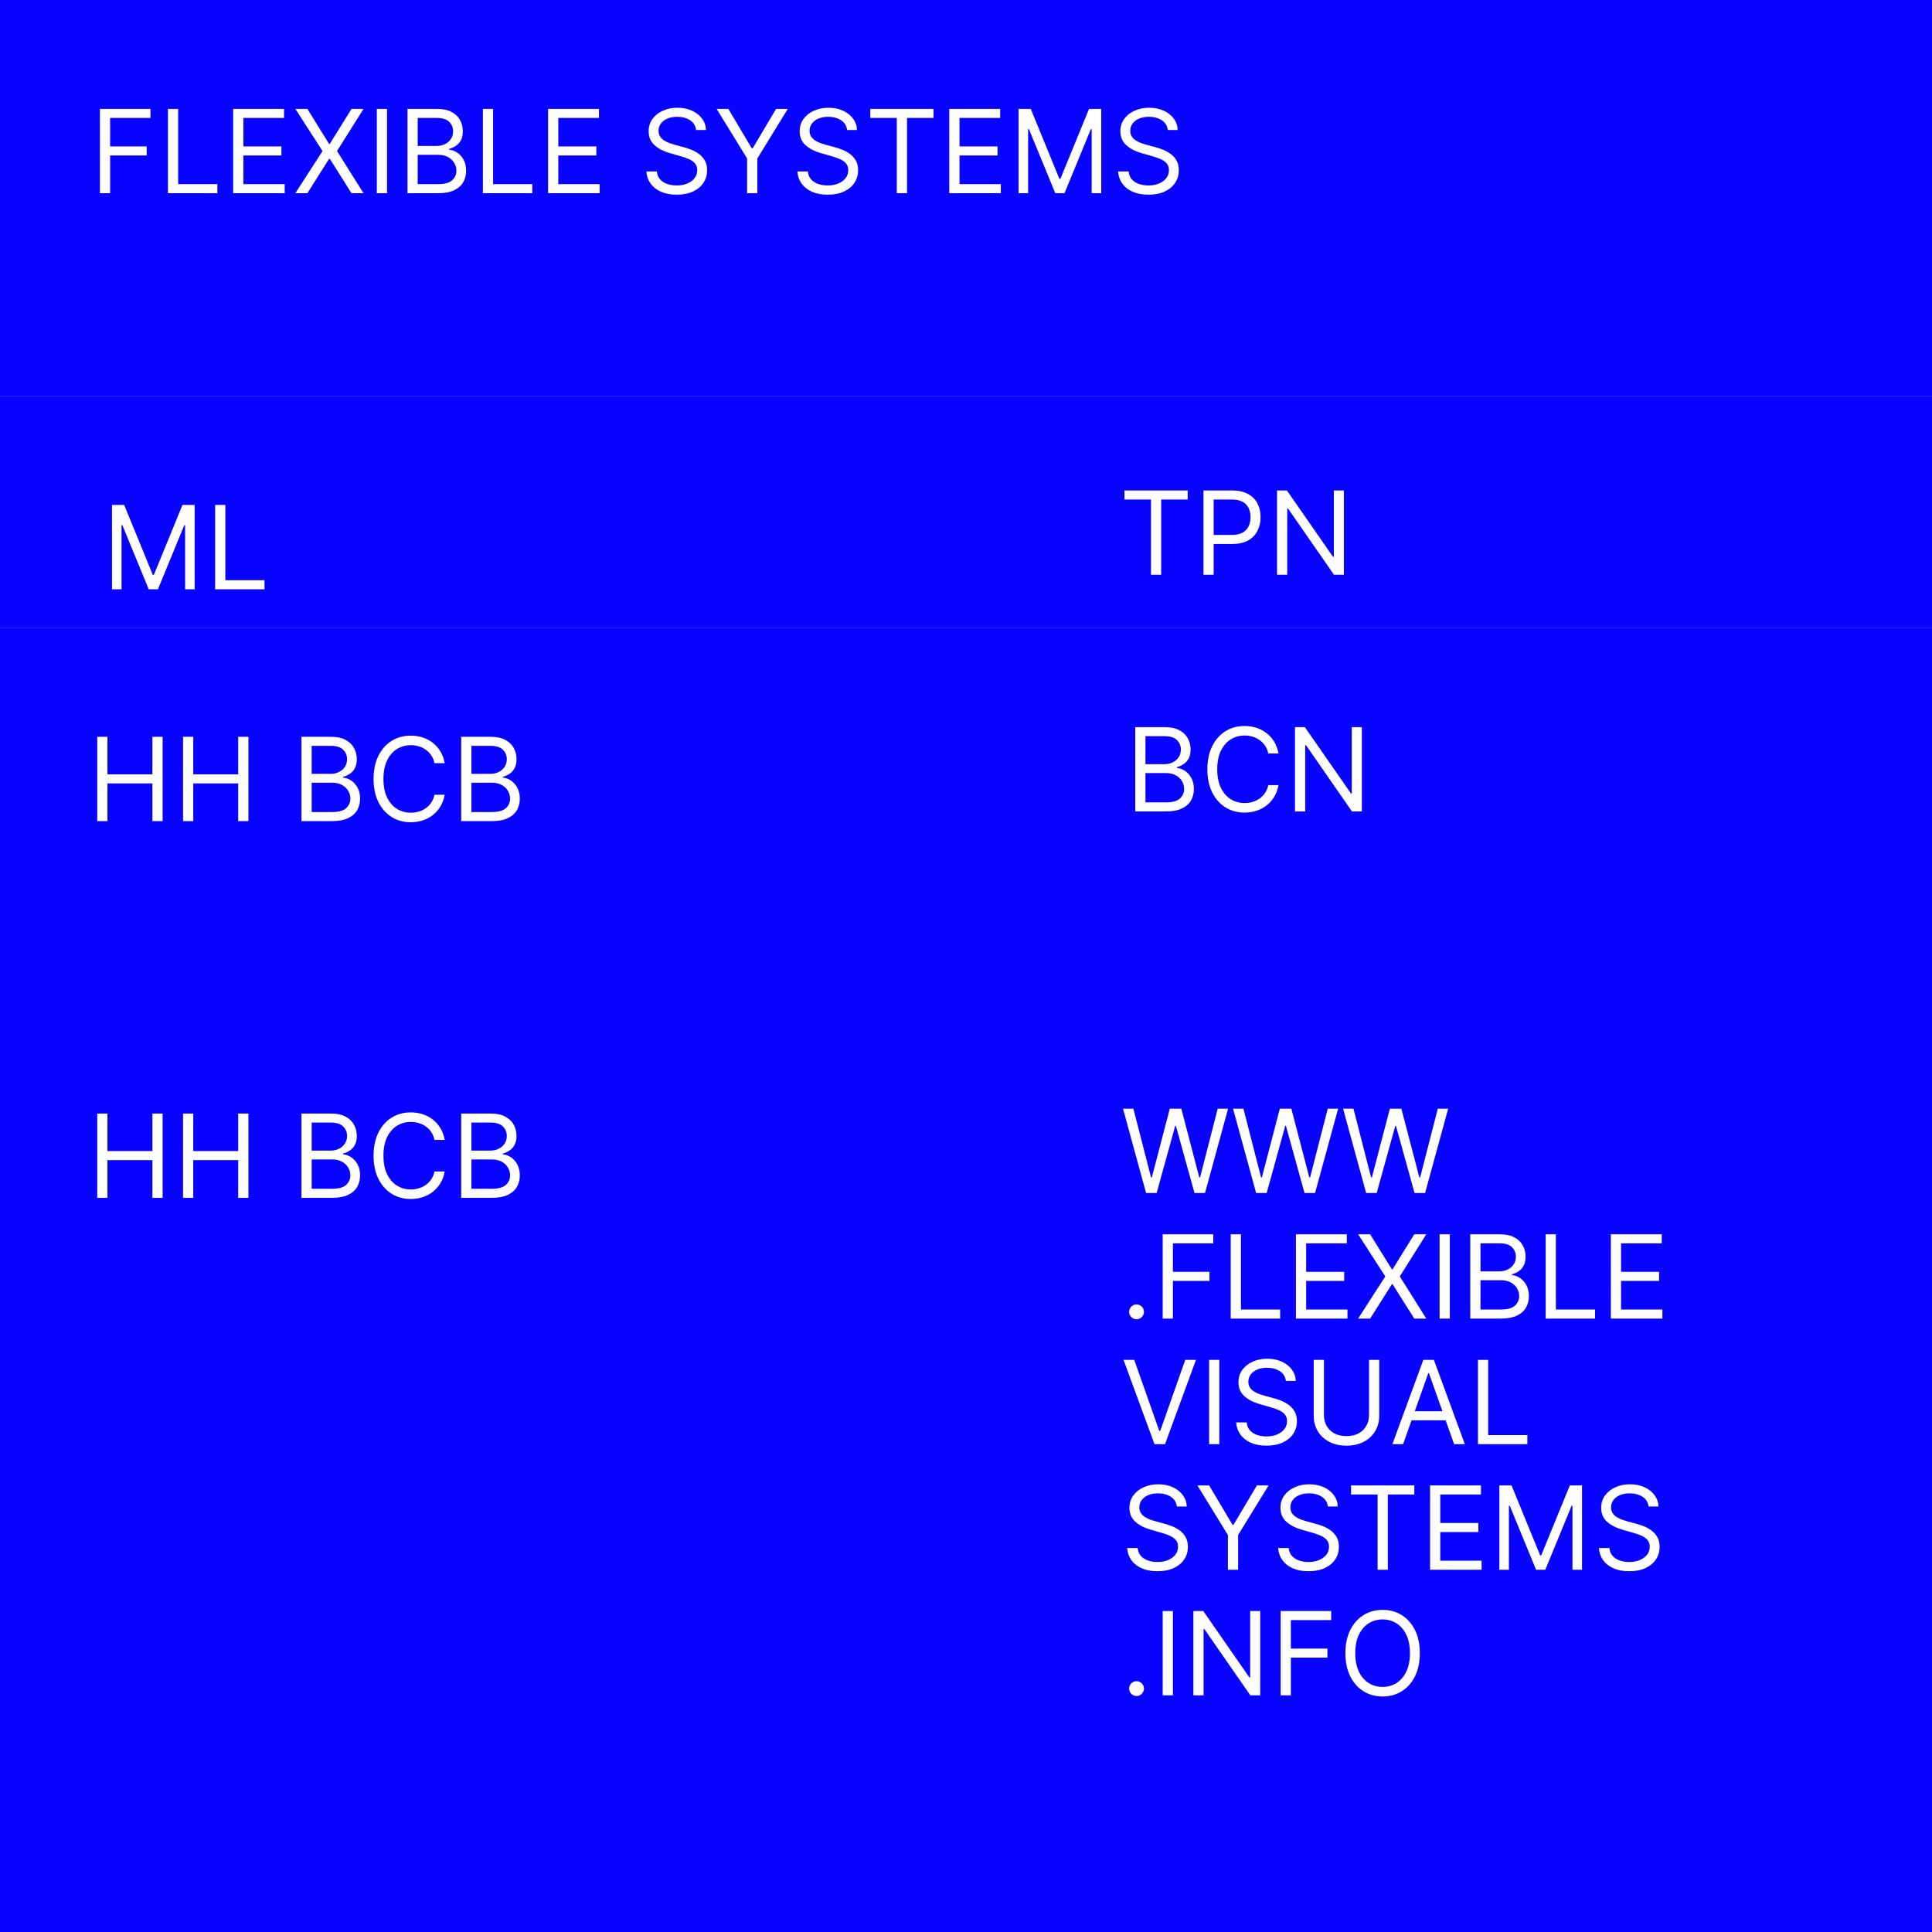 <svg width="400" height="400" viewBox="0 0 400 400" fill="none" xmlns="http://www.w3.org/2000/svg">
<rect x="0" y="0" width="400" height="400" fill="#808080" stroke="none"/>
<rect width="400" height="192" transform="translate(0 208)" fill="#0803FF"/>
<path d="M20.133 248V230.545H22.247V238.318H31.554V230.545H33.667V248H31.554V240.193H22.247V248H20.133ZM37.899 248V230.545H40.012V238.318H49.319V230.545H51.433V248H49.319V240.193H40.012V248H37.899ZM62.414 248V230.545H68.517C69.733 230.545 70.735 230.756 71.525 231.176C72.315 231.591 72.903 232.151 73.289 232.855C73.676 233.554 73.869 234.33 73.869 235.182C73.869 235.932 73.735 236.551 73.468 237.04C73.207 237.528 72.86 237.915 72.429 238.199C72.002 238.483 71.539 238.693 71.039 238.83V239C71.573 239.034 72.11 239.222 72.65 239.562C73.19 239.903 73.642 240.392 74.005 241.028C74.369 241.665 74.551 242.443 74.551 243.364C74.551 244.239 74.352 245.026 73.954 245.724C73.556 246.423 72.929 246.977 72.071 247.386C71.213 247.795 70.096 248 68.721 248H62.414ZM64.528 246.125H68.721C70.102 246.125 71.082 245.858 71.662 245.324C72.247 244.784 72.539 244.131 72.539 243.364C72.539 242.773 72.389 242.227 72.088 241.727C71.787 241.222 71.358 240.818 70.801 240.517C70.244 240.21 69.585 240.057 68.823 240.057H64.528V246.125ZM64.528 238.216H68.448C69.085 238.216 69.659 238.091 70.17 237.841C70.687 237.591 71.096 237.239 71.397 236.784C71.704 236.33 71.858 235.795 71.858 235.182C71.858 234.415 71.591 233.764 71.056 233.23C70.522 232.69 69.676 232.42 68.517 232.42H64.528V238.216ZM92.069 236H89.956C89.831 235.392 89.612 234.858 89.299 234.398C88.993 233.938 88.618 233.551 88.174 233.239C87.737 232.92 87.251 232.682 86.717 232.523C86.183 232.364 85.626 232.284 85.046 232.284C83.99 232.284 83.032 232.551 82.174 233.085C81.322 233.619 80.643 234.406 80.137 235.446C79.637 236.486 79.387 237.761 79.387 239.273C79.387 240.784 79.637 242.06 80.137 243.099C80.643 244.139 81.322 244.926 82.174 245.46C83.032 245.994 83.99 246.261 85.046 246.261C85.626 246.261 86.183 246.182 86.717 246.023C87.251 245.864 87.737 245.628 88.174 245.315C88.618 244.997 88.993 244.608 89.299 244.148C89.612 243.682 89.831 243.148 89.956 242.545H92.069C91.91 243.437 91.62 244.236 91.2 244.94C90.779 245.645 90.257 246.244 89.632 246.739C89.007 247.227 88.305 247.599 87.527 247.855C86.754 248.111 85.927 248.239 85.046 248.239C83.558 248.239 82.234 247.875 81.075 247.148C79.916 246.42 79.004 245.386 78.339 244.045C77.674 242.705 77.342 241.114 77.342 239.273C77.342 237.432 77.674 235.841 78.339 234.5C79.004 233.159 79.916 232.125 81.075 231.398C82.234 230.67 83.558 230.307 85.046 230.307C85.927 230.307 86.754 230.435 87.527 230.69C88.305 230.946 89.007 231.321 89.632 231.815C90.257 232.304 90.779 232.901 91.2 233.605C91.62 234.304 91.91 235.102 92.069 236ZM95.485 248V230.545H101.587C102.803 230.545 103.806 230.756 104.596 231.176C105.385 231.591 105.973 232.151 106.36 232.855C106.746 233.554 106.939 234.33 106.939 235.182C106.939 235.932 106.806 236.551 106.539 237.04C106.277 237.528 105.931 237.915 105.499 238.199C105.073 238.483 104.61 238.693 104.11 238.83V239C104.644 239.034 105.181 239.222 105.721 239.562C106.26 239.903 106.712 240.392 107.076 241.028C107.439 241.665 107.621 242.443 107.621 243.364C107.621 244.239 107.422 245.026 107.025 245.724C106.627 246.423 105.999 246.977 105.141 247.386C104.283 247.795 103.167 248 101.792 248H95.485ZM97.598 246.125H101.792C103.172 246.125 104.152 245.858 104.732 245.324C105.317 244.784 105.61 244.131 105.61 243.364C105.61 242.773 105.459 242.227 105.158 241.727C104.857 241.222 104.428 240.818 103.871 240.517C103.314 240.21 102.655 240.057 101.894 240.057H97.598V246.125ZM97.598 238.216H101.519C102.155 238.216 102.729 238.091 103.24 237.841C103.757 237.591 104.167 237.239 104.468 236.784C104.775 236.33 104.928 235.795 104.928 235.182C104.928 234.415 104.661 233.764 104.127 233.23C103.593 232.69 102.746 232.42 101.587 232.42H97.598V238.216Z" fill="white"/>
<path d="M237.284 247L232.511 229.545H234.659L238.307 243.761H238.477L242.193 229.545H244.58L248.295 243.761H248.466L252.114 229.545H254.261L249.489 247H247.307L243.455 233.091H243.318L239.466 247H237.284ZM260.065 247L255.293 229.545H257.44L261.088 243.761H261.259L264.974 229.545H267.361L271.077 243.761H271.247L274.895 229.545H277.043L272.27 247H270.088L266.236 233.091H266.099L262.247 247H260.065ZM282.847 247L278.074 229.545H280.222L283.869 243.761H284.04L287.756 229.545H290.142L293.858 243.761H294.028L297.676 229.545H299.824L295.051 247H292.869L289.017 233.091H288.881L285.028 247H282.847ZM235.307 273.136C234.886 273.136 234.526 272.986 234.224 272.685C233.923 272.384 233.773 272.023 233.773 271.602C233.773 271.182 233.923 270.821 234.224 270.52C234.526 270.219 234.886 270.068 235.307 270.068C235.727 270.068 236.088 270.219 236.389 270.52C236.69 270.821 236.841 271.182 236.841 271.602C236.841 271.881 236.77 272.136 236.628 272.369C236.491 272.602 236.307 272.79 236.074 272.932C235.847 273.068 235.591 273.136 235.307 273.136ZM240.723 273V255.545H251.189V257.42H242.837V263.318H250.405V265.193H242.837V273H240.723ZM254.809 273V255.545H256.923V271.125H265.036V273H254.809ZM268.309 273V255.545H278.843V257.42H270.423V263.318H278.298V265.193H270.423V271.125H278.979V273H268.309ZM283.675 255.545L288.175 262.807H288.312L292.812 255.545H295.3L289.812 264.273L295.3 273H292.812L288.312 265.875H288.175L283.675 273H281.187L286.812 264.273L281.187 255.545H283.675ZM300.165 255.545V273H298.051V255.545H300.165ZM304.403 273V255.545H310.505C311.721 255.545 312.724 255.756 313.513 256.176C314.303 256.591 314.891 257.151 315.278 257.855C315.664 258.554 315.857 259.33 315.857 260.182C315.857 260.932 315.724 261.551 315.457 262.04C315.195 262.528 314.849 262.915 314.417 263.199C313.991 263.483 313.528 263.693 313.028 263.83V264C313.562 264.034 314.099 264.222 314.638 264.562C315.178 264.903 315.63 265.392 315.994 266.028C316.357 266.665 316.539 267.443 316.539 268.364C316.539 269.239 316.34 270.026 315.942 270.724C315.545 271.423 314.917 271.977 314.059 272.386C313.201 272.795 312.085 273 310.71 273H304.403ZM306.516 271.125H310.71C312.09 271.125 313.07 270.858 313.65 270.324C314.235 269.784 314.528 269.131 314.528 268.364C314.528 267.773 314.377 267.227 314.076 266.727C313.775 266.222 313.346 265.818 312.789 265.517C312.232 265.21 311.573 265.057 310.812 265.057H306.516V271.125ZM306.516 263.216H310.437C311.073 263.216 311.647 263.091 312.158 262.841C312.675 262.591 313.085 262.239 313.386 261.784C313.692 261.33 313.846 260.795 313.846 260.182C313.846 259.415 313.579 258.764 313.045 258.23C312.511 257.69 311.664 257.42 310.505 257.42H306.516V263.216ZM320.012 273V255.545H322.126V271.125H330.239V273H320.012ZM333.512 273V255.545H344.046V257.42H335.626V263.318H343.501V265.193H335.626V271.125H344.183V273H333.512ZM234.83 281.545L240.011 296.239H240.216L245.398 281.545H247.614L241.205 299H239.023L232.614 281.545H234.83ZM252.446 281.545V299H250.332V281.545H252.446ZM266.229 285.909C266.127 285.045 265.712 284.375 264.985 283.898C264.258 283.42 263.366 283.182 262.309 283.182C261.536 283.182 260.86 283.307 260.281 283.557C259.707 283.807 259.258 284.151 258.934 284.588C258.616 285.026 258.457 285.523 258.457 286.08C258.457 286.545 258.567 286.946 258.789 287.281C259.016 287.611 259.306 287.886 259.658 288.108C260.011 288.324 260.38 288.503 260.766 288.645C261.153 288.781 261.508 288.892 261.832 288.977L263.604 289.455C264.059 289.574 264.565 289.739 265.121 289.949C265.684 290.159 266.221 290.446 266.732 290.81C267.249 291.168 267.675 291.628 268.011 292.19C268.346 292.753 268.513 293.443 268.513 294.261C268.513 295.205 268.266 296.057 267.772 296.818C267.283 297.58 266.567 298.185 265.624 298.634C264.687 299.082 263.548 299.307 262.207 299.307C260.957 299.307 259.874 299.105 258.96 298.702C258.05 298.298 257.335 297.736 256.812 297.014C256.295 296.293 256.002 295.455 255.934 294.5H258.116C258.173 295.159 258.394 295.705 258.781 296.136C259.173 296.562 259.667 296.881 260.263 297.091C260.866 297.295 261.513 297.398 262.207 297.398C263.013 297.398 263.738 297.267 264.38 297.006C265.022 296.739 265.531 296.369 265.906 295.898C266.281 295.42 266.468 294.864 266.468 294.227C266.468 293.648 266.306 293.176 265.982 292.812C265.658 292.449 265.232 292.153 264.704 291.926C264.175 291.699 263.604 291.5 262.991 291.33L260.843 290.716C259.479 290.324 258.4 289.764 257.604 289.037C256.809 288.31 256.411 287.358 256.411 286.182C256.411 285.205 256.675 284.352 257.204 283.625C257.738 282.892 258.454 282.324 259.352 281.92C260.255 281.511 261.263 281.307 262.377 281.307C263.502 281.307 264.502 281.509 265.377 281.912C266.252 282.31 266.945 282.855 267.457 283.548C267.974 284.241 268.246 285.028 268.275 285.909H266.229ZM283.443 281.545H285.557V293.102C285.557 294.295 285.276 295.361 284.713 296.298C284.156 297.23 283.369 297.966 282.352 298.506C281.335 299.04 280.142 299.307 278.773 299.307C277.403 299.307 276.21 299.04 275.193 298.506C274.176 297.966 273.386 297.23 272.824 296.298C272.267 295.361 271.989 294.295 271.989 293.102V281.545H274.102V292.932C274.102 293.784 274.29 294.543 274.665 295.207C275.04 295.866 275.574 296.386 276.267 296.767C276.966 297.142 277.801 297.33 278.773 297.33C279.744 297.33 280.58 297.142 281.278 296.767C281.977 296.386 282.511 295.866 282.881 295.207C283.256 294.543 283.443 293.784 283.443 292.932V281.545ZM290.494 299H288.278L294.687 281.545H296.869L303.278 299H301.062L295.846 284.307H295.71L290.494 299ZM291.312 292.182H300.244V294.057H291.312V292.182ZM305.996 299V281.545H308.11V297.125H316.224V299H305.996ZM243.659 311.909C243.557 311.045 243.142 310.375 242.415 309.898C241.688 309.42 240.795 309.182 239.739 309.182C238.966 309.182 238.29 309.307 237.71 309.557C237.136 309.807 236.688 310.151 236.364 310.588C236.045 311.026 235.886 311.523 235.886 312.08C235.886 312.545 235.997 312.946 236.219 313.281C236.446 313.611 236.736 313.886 237.088 314.108C237.44 314.324 237.81 314.503 238.196 314.645C238.582 314.781 238.938 314.892 239.261 314.977L241.034 315.455C241.489 315.574 241.994 315.739 242.551 315.949C243.114 316.159 243.651 316.446 244.162 316.81C244.679 317.168 245.105 317.628 245.44 318.19C245.776 318.753 245.943 319.443 245.943 320.261C245.943 321.205 245.696 322.057 245.202 322.818C244.713 323.58 243.997 324.185 243.054 324.634C242.116 325.082 240.977 325.307 239.636 325.307C238.386 325.307 237.304 325.105 236.389 324.702C235.48 324.298 234.764 323.736 234.241 323.014C233.724 322.293 233.432 321.455 233.364 320.5H235.545C235.602 321.159 235.824 321.705 236.21 322.136C236.602 322.562 237.097 322.881 237.693 323.091C238.295 323.295 238.943 323.398 239.636 323.398C240.443 323.398 241.168 323.267 241.81 323.006C242.452 322.739 242.96 322.369 243.335 321.898C243.71 321.42 243.898 320.864 243.898 320.227C243.898 319.648 243.736 319.176 243.412 318.812C243.088 318.449 242.662 318.153 242.134 317.926C241.605 317.699 241.034 317.5 240.42 317.33L238.273 316.716C236.909 316.324 235.83 315.764 235.034 315.037C234.239 314.31 233.841 313.358 233.841 312.182C233.841 311.205 234.105 310.352 234.634 309.625C235.168 308.892 235.884 308.324 236.781 307.92C237.685 307.511 238.693 307.307 239.807 307.307C240.932 307.307 241.932 307.509 242.807 307.912C243.682 308.31 244.375 308.855 244.886 309.548C245.403 310.241 245.676 311.028 245.705 311.909H243.659ZM247.918 307.545H250.339L255.18 315.693H255.384L260.225 307.545H262.646L256.339 317.807V325H254.225V317.807L247.918 307.545ZM274.925 311.909C274.822 311.045 274.408 310.375 273.68 309.898C272.953 309.42 272.061 309.182 271.004 309.182C270.232 309.182 269.555 309.307 268.976 309.557C268.402 309.807 267.953 310.151 267.629 310.588C267.311 311.026 267.152 311.523 267.152 312.08C267.152 312.545 267.263 312.946 267.484 313.281C267.712 313.611 268.001 313.886 268.354 314.108C268.706 314.324 269.075 314.503 269.462 314.645C269.848 314.781 270.203 314.892 270.527 314.977L272.3 315.455C272.754 315.574 273.26 315.739 273.817 315.949C274.379 316.159 274.916 316.446 275.428 316.81C275.945 317.168 276.371 317.628 276.706 318.19C277.041 318.753 277.209 319.443 277.209 320.261C277.209 321.205 276.962 322.057 276.467 322.818C275.979 323.58 275.263 324.185 274.32 324.634C273.382 325.082 272.243 325.307 270.902 325.307C269.652 325.307 268.57 325.105 267.655 324.702C266.746 324.298 266.03 323.736 265.507 323.014C264.99 322.293 264.697 321.455 264.629 320.5H266.811C266.868 321.159 267.089 321.705 267.476 322.136C267.868 322.562 268.362 322.881 268.959 323.091C269.561 323.295 270.209 323.398 270.902 323.398C271.709 323.398 272.433 323.267 273.075 323.006C273.717 322.739 274.226 322.369 274.601 321.898C274.976 321.42 275.163 320.864 275.163 320.227C275.163 319.648 275.001 319.176 274.678 318.812C274.354 318.449 273.928 318.153 273.399 317.926C272.871 317.699 272.3 317.5 271.686 317.33L269.538 316.716C268.175 316.324 267.095 315.764 266.3 315.037C265.504 314.31 265.107 313.358 265.107 312.182C265.107 311.205 265.371 310.352 265.899 309.625C266.433 308.892 267.149 308.324 268.047 307.92C268.95 307.511 269.959 307.307 271.072 307.307C272.197 307.307 273.197 307.509 274.072 307.912C274.947 308.31 275.641 308.855 276.152 309.548C276.669 310.241 276.942 311.028 276.97 311.909H274.925ZM279.729 309.42V307.545H292.82V309.42H287.332V325H285.218V309.42H279.729ZM296.082 325V307.545H306.616V309.42H298.196V315.318H306.071V317.193H298.196V323.125H306.753V325H296.082ZM310.426 307.545H312.949L318.881 322.034H319.085L325.017 307.545H327.54V325H325.562V311.739H325.392L319.938 325H318.028L312.574 311.739H312.403V325H310.426V307.545ZM341.323 311.909C341.221 311.045 340.806 310.375 340.079 309.898C339.352 309.42 338.46 309.182 337.403 309.182C336.63 309.182 335.954 309.307 335.374 309.557C334.8 309.807 334.352 310.151 334.028 310.588C333.71 311.026 333.55 311.523 333.55 312.08C333.55 312.545 333.661 312.946 333.883 313.281C334.11 313.611 334.4 313.886 334.752 314.108C335.104 314.324 335.474 314.503 335.86 314.645C336.246 314.781 336.602 314.892 336.925 314.977L338.698 315.455C339.153 315.574 339.658 315.739 340.215 315.949C340.778 316.159 341.315 316.446 341.826 316.81C342.343 317.168 342.769 317.628 343.104 318.19C343.44 318.753 343.607 319.443 343.607 320.261C343.607 321.205 343.36 322.057 342.866 322.818C342.377 323.58 341.661 324.185 340.718 324.634C339.781 325.082 338.641 325.307 337.3 325.307C336.05 325.307 334.968 325.105 334.053 324.702C333.144 324.298 332.428 323.736 331.906 323.014C331.388 322.293 331.096 321.455 331.028 320.5H333.21C333.266 321.159 333.488 321.705 333.874 322.136C334.266 322.562 334.761 322.881 335.357 323.091C335.96 323.295 336.607 323.398 337.3 323.398C338.107 323.398 338.832 323.267 339.474 323.006C340.116 322.739 340.624 322.369 340.999 321.898C341.374 321.42 341.562 320.864 341.562 320.227C341.562 319.648 341.4 319.176 341.076 318.812C340.752 318.449 340.326 318.153 339.798 317.926C339.269 317.699 338.698 317.5 338.085 317.33L335.937 316.716C334.573 316.324 333.494 315.764 332.698 315.037C331.903 314.31 331.505 313.358 331.505 312.182C331.505 311.205 331.769 310.352 332.298 309.625C332.832 308.892 333.548 308.324 334.445 307.92C335.349 307.511 336.357 307.307 337.471 307.307C338.596 307.307 339.596 307.509 340.471 307.912C341.346 308.31 342.039 308.855 342.55 309.548C343.067 310.241 343.34 311.028 343.369 311.909H341.323ZM235.307 351.136C234.886 351.136 234.526 350.986 234.224 350.685C233.923 350.384 233.773 350.023 233.773 349.602C233.773 349.182 233.923 348.821 234.224 348.52C234.526 348.219 234.886 348.068 235.307 348.068C235.727 348.068 236.088 348.219 236.389 348.52C236.69 348.821 236.841 349.182 236.841 349.602C236.841 349.881 236.77 350.136 236.628 350.369C236.491 350.602 236.307 350.79 236.074 350.932C235.847 351.068 235.591 351.136 235.307 351.136ZM242.837 333.545V351H240.723V333.545H242.837ZM260.915 333.545V351H258.87L249.359 337.295H249.188V351H247.075V333.545H249.12L258.665 347.284H258.836V333.545H260.915ZM265.145 351V333.545H275.611V335.42H267.259V341.318H274.827V343.193H267.259V351H265.145ZM293.958 342.273C293.958 344.114 293.626 345.705 292.961 347.045C292.296 348.386 291.384 349.42 290.225 350.148C289.066 350.875 287.742 351.239 286.254 351.239C284.765 351.239 283.441 350.875 282.282 350.148C281.123 349.42 280.211 348.386 279.546 347.045C278.881 345.705 278.549 344.114 278.549 342.273C278.549 340.432 278.881 338.841 279.546 337.5C280.211 336.159 281.123 335.125 282.282 334.398C283.441 333.67 284.765 333.307 286.254 333.307C287.742 333.307 289.066 333.67 290.225 334.398C291.384 335.125 292.296 336.159 292.961 337.5C293.626 338.841 293.958 340.432 293.958 342.273ZM291.913 342.273C291.913 340.761 291.66 339.486 291.154 338.446C290.654 337.406 289.975 336.619 289.117 336.085C288.265 335.551 287.31 335.284 286.254 335.284C285.197 335.284 284.239 335.551 283.381 336.085C282.529 336.619 281.85 337.406 281.344 338.446C280.844 339.486 280.594 340.761 280.594 342.273C280.594 343.784 280.844 345.06 281.344 346.099C281.85 347.139 282.529 347.926 283.381 348.46C284.239 348.994 285.197 349.261 286.254 349.261C287.31 349.261 288.265 348.994 289.117 348.46C289.975 347.926 290.654 347.139 291.154 346.099C291.66 345.06 291.913 343.784 291.913 342.273Z" fill="white"/>
<rect width="400" height="82" fill="#0803FF"/>
<path d="M20.688 40V22.546H31.154V24.421H22.802V30.318H30.37V32.193H22.802V40H20.688ZM34.774 40V22.546H36.887V38.125H45.001V40H34.774ZM48.274 40V22.546H58.808V24.421H50.387V30.318H58.262V32.193H50.387V38.125H58.944V40H48.274ZM63.64 22.546L68.14 29.807H68.277L72.777 22.546H75.265L69.777 31.273L75.265 40H72.777L68.277 32.875H68.14L63.64 40H61.152L66.777 31.273L61.152 22.546H63.64ZM80.13 22.546V40H78.016V22.546H80.13ZM84.368 40V22.546H90.47C91.686 22.546 92.689 22.756 93.478 23.176C94.268 23.591 94.856 24.151 95.243 24.855C95.629 25.554 95.822 26.329 95.822 27.182C95.822 27.932 95.689 28.551 95.421 29.04C95.16 29.528 94.814 29.915 94.382 30.199C93.956 30.483 93.493 30.693 92.993 30.829V31C93.527 31.034 94.064 31.222 94.603 31.562C95.143 31.903 95.595 32.392 95.959 33.028C96.322 33.665 96.504 34.443 96.504 35.364C96.504 36.239 96.305 37.026 95.907 37.724C95.51 38.423 94.882 38.977 94.024 39.386C93.166 39.795 92.049 40 90.674 40H84.368ZM86.481 38.125H90.674C92.055 38.125 93.035 37.858 93.615 37.324C94.2 36.784 94.493 36.131 94.493 35.364C94.493 34.773 94.342 34.227 94.041 33.727C93.74 33.222 93.311 32.818 92.754 32.517C92.197 32.21 91.538 32.057 90.777 32.057H86.481V38.125ZM86.481 30.216H90.402C91.038 30.216 91.612 30.091 92.123 29.841C92.64 29.591 93.049 29.239 93.35 28.784C93.657 28.329 93.811 27.796 93.811 27.182C93.811 26.415 93.544 25.764 93.01 25.23C92.475 24.69 91.629 24.421 90.47 24.421H86.481V30.216ZM99.977 40V22.546H102.091V38.125H110.204V40H99.977ZM113.477 40V22.546H124.011V24.421H115.591V30.318H123.466V32.193H115.591V38.125H124.147V40H113.477ZM144.116 26.909C144.014 26.046 143.599 25.375 142.872 24.898C142.145 24.421 141.252 24.182 140.196 24.182C139.423 24.182 138.747 24.307 138.167 24.557C137.593 24.807 137.145 25.151 136.821 25.588C136.502 26.026 136.343 26.523 136.343 27.079C136.343 27.546 136.454 27.946 136.676 28.281C136.903 28.611 137.193 28.886 137.545 29.108C137.897 29.324 138.267 29.503 138.653 29.645C139.039 29.781 139.395 29.892 139.718 29.977L141.491 30.454C141.946 30.574 142.451 30.739 143.008 30.949C143.571 31.159 144.108 31.446 144.619 31.81C145.136 32.168 145.562 32.628 145.897 33.19C146.233 33.753 146.4 34.443 146.4 35.261C146.4 36.205 146.153 37.057 145.659 37.818C145.17 38.58 144.454 39.185 143.511 39.633C142.574 40.082 141.434 40.307 140.093 40.307C138.843 40.307 137.761 40.105 136.846 39.702C135.937 39.298 135.221 38.736 134.699 38.014C134.181 37.293 133.889 36.455 133.821 35.5H136.002C136.059 36.159 136.281 36.705 136.667 37.136C137.059 37.562 137.554 37.881 138.15 38.091C138.752 38.295 139.4 38.398 140.093 38.398C140.9 38.398 141.625 38.267 142.267 38.006C142.909 37.739 143.417 37.369 143.792 36.898C144.167 36.42 144.355 35.864 144.355 35.227C144.355 34.648 144.193 34.176 143.869 33.812C143.545 33.449 143.119 33.153 142.591 32.926C142.062 32.699 141.491 32.5 140.877 32.33L138.73 31.716C137.366 31.324 136.287 30.764 135.491 30.037C134.696 29.31 134.298 28.358 134.298 27.182C134.298 26.204 134.562 25.352 135.091 24.625C135.625 23.892 136.341 23.324 137.238 22.921C138.142 22.511 139.15 22.307 140.264 22.307C141.389 22.307 142.389 22.509 143.264 22.912C144.139 23.31 144.832 23.855 145.343 24.548C145.86 25.241 146.133 26.028 146.162 26.909H144.116ZM148.375 22.546H150.796L155.637 30.693H155.841L160.682 22.546H163.103L156.796 32.807V40H154.682V32.807L148.375 22.546ZM175.382 26.909C175.279 26.046 174.865 25.375 174.137 24.898C173.41 24.421 172.518 24.182 171.461 24.182C170.689 24.182 170.012 24.307 169.433 24.557C168.859 24.807 168.41 25.151 168.086 25.588C167.768 26.026 167.609 26.523 167.609 27.079C167.609 27.546 167.72 27.946 167.941 28.281C168.169 28.611 168.458 28.886 168.811 29.108C169.163 29.324 169.532 29.503 169.919 29.645C170.305 29.781 170.66 29.892 170.984 29.977L172.757 30.454C173.211 30.574 173.717 30.739 174.274 30.949C174.836 31.159 175.373 31.446 175.885 31.81C176.402 32.168 176.828 32.628 177.163 33.19C177.498 33.753 177.666 34.443 177.666 35.261C177.666 36.205 177.419 37.057 176.924 37.818C176.436 38.58 175.72 39.185 174.777 39.633C173.839 40.082 172.7 40.307 171.359 40.307C170.109 40.307 169.027 40.105 168.112 39.702C167.203 39.298 166.487 38.736 165.964 38.014C165.447 37.293 165.154 36.455 165.086 35.5H167.268C167.325 36.159 167.547 36.705 167.933 37.136C168.325 37.562 168.819 37.881 169.416 38.091C170.018 38.295 170.666 38.398 171.359 38.398C172.166 38.398 172.89 38.267 173.532 38.006C174.174 37.739 174.683 37.369 175.058 36.898C175.433 36.42 175.62 35.864 175.62 35.227C175.62 34.648 175.458 34.176 175.135 33.812C174.811 33.449 174.385 33.153 173.856 32.926C173.328 32.699 172.757 32.5 172.143 32.33L169.995 31.716C168.632 31.324 167.552 30.764 166.757 30.037C165.961 29.31 165.564 28.358 165.564 27.182C165.564 26.204 165.828 25.352 166.356 24.625C166.89 23.892 167.606 23.324 168.504 22.921C169.407 22.511 170.416 22.307 171.529 22.307C172.654 22.307 173.654 22.509 174.529 22.912C175.404 23.31 176.098 23.855 176.609 24.548C177.126 25.241 177.399 26.028 177.427 26.909H175.382ZM180.186 24.421V22.546H193.277V24.421H187.789V40H185.675V24.421H180.186ZM196.539 40V22.546H207.074V24.421H198.653V30.318H206.528V32.193H198.653V38.125H207.21V40H196.539ZM210.883 22.546H213.406L219.338 37.034H219.542L225.474 22.546H227.997V40H226.02V26.739H225.849L220.395 40H218.485L213.031 26.739H212.86V40H210.883V22.546ZM241.78 26.909C241.678 26.046 241.263 25.375 240.536 24.898C239.809 24.421 238.917 24.182 237.86 24.182C237.087 24.182 236.411 24.307 235.831 24.557C235.257 24.807 234.809 25.151 234.485 25.588C234.167 26.026 234.007 26.523 234.007 27.079C234.007 27.546 234.118 27.946 234.34 28.281C234.567 28.611 234.857 28.886 235.209 29.108C235.561 29.324 235.931 29.503 236.317 29.645C236.703 29.781 237.059 29.892 237.382 29.977L239.155 30.454C239.61 30.574 240.115 30.739 240.672 30.949C241.235 31.159 241.772 31.446 242.283 31.81C242.8 32.168 243.226 32.628 243.561 33.19C243.897 33.753 244.064 34.443 244.064 35.261C244.064 36.205 243.817 37.057 243.323 37.818C242.834 38.58 242.118 39.185 241.175 39.633C240.238 40.082 239.098 40.307 237.757 40.307C236.507 40.307 235.425 40.105 234.51 39.702C233.601 39.298 232.885 38.736 232.363 38.014C231.846 37.293 231.553 36.455 231.485 35.5H233.667C233.723 36.159 233.945 36.705 234.331 37.136C234.723 37.562 235.218 37.881 235.814 38.091C236.417 38.295 237.064 38.398 237.757 38.398C238.564 38.398 239.289 38.267 239.931 38.006C240.573 37.739 241.081 37.369 241.456 36.898C241.831 36.42 242.019 35.864 242.019 35.227C242.019 34.648 241.857 34.176 241.533 33.812C241.209 33.449 240.783 33.153 240.255 32.926C239.726 32.699 239.155 32.5 238.542 32.33L236.394 31.716C235.03 31.324 233.951 30.764 233.155 30.037C232.36 29.31 231.962 28.358 231.962 27.182C231.962 26.204 232.226 25.352 232.755 24.625C233.289 23.892 234.005 23.324 234.902 22.921C235.806 22.511 236.814 22.307 237.928 22.307C239.053 22.307 240.053 22.509 240.928 22.912C241.803 23.31 242.496 23.855 243.007 24.548C243.525 25.241 243.797 26.028 243.826 26.909H241.78Z" fill="white"/>
<rect width="400" height="48" transform="translate(0 82)" fill="#0803FF"/>
<path d="M23.188 104.545H25.711L31.642 119.034H31.847L37.779 104.545H40.301V122H38.324V108.739H38.154L32.699 122H30.79L25.336 108.739H25.165V122H23.188V104.545ZM44.539 122V104.545H46.653V120.125H54.767V122H44.539Z" fill="white"/>
<path d="M232.808 103.42V101.545H245.898V103.42H240.41V119H238.296V103.42H232.808ZM249.161 119V101.545H255.058C256.428 101.545 257.547 101.793 258.416 102.287C259.291 102.776 259.939 103.438 260.359 104.273C260.78 105.108 260.99 106.04 260.99 107.068C260.99 108.097 260.78 109.031 260.359 109.872C259.945 110.713 259.303 111.384 258.433 111.884C257.564 112.378 256.45 112.625 255.092 112.625H250.865V110.75H255.024C255.962 110.75 256.714 110.588 257.283 110.264C257.851 109.94 258.263 109.503 258.518 108.952C258.78 108.395 258.911 107.767 258.911 107.068C258.911 106.369 258.78 105.744 258.518 105.193C258.263 104.642 257.848 104.21 257.274 103.898C256.7 103.58 255.939 103.42 254.99 103.42H251.274V119H249.161ZM278.236 101.545V119H276.19L266.679 105.295H266.509V119H264.395V101.545H266.44L275.986 115.284H276.156V101.545H278.236Z" fill="white"/>
<rect width="400" height="90" transform="translate(0 130)" fill="#0803FF"/>
<path d="M20.133 170V152.545H22.247V160.318H31.554V152.545H33.667V170H31.554V162.193H22.247V170H20.133ZM37.899 170V152.545H40.012V160.318H49.319V152.545H51.433V170H49.319V162.193H40.012V170H37.899ZM62.414 170V152.545H68.517C69.733 152.545 70.735 152.756 71.525 153.176C72.315 153.591 72.903 154.151 73.289 154.855C73.676 155.554 73.869 156.33 73.869 157.182C73.869 157.932 73.735 158.551 73.468 159.04C73.207 159.528 72.86 159.915 72.429 160.199C72.002 160.483 71.539 160.693 71.039 160.83V161C71.573 161.034 72.11 161.222 72.65 161.562C73.19 161.903 73.642 162.392 74.005 163.028C74.369 163.665 74.551 164.443 74.551 165.364C74.551 166.239 74.352 167.026 73.954 167.724C73.556 168.423 72.929 168.977 72.071 169.386C71.213 169.795 70.096 170 68.721 170H62.414ZM64.528 168.125H68.721C70.102 168.125 71.082 167.858 71.662 167.324C72.247 166.784 72.539 166.131 72.539 165.364C72.539 164.773 72.389 164.227 72.088 163.727C71.787 163.222 71.358 162.818 70.801 162.517C70.244 162.21 69.585 162.057 68.823 162.057H64.528V168.125ZM64.528 160.216H68.448C69.085 160.216 69.659 160.091 70.17 159.841C70.687 159.591 71.096 159.239 71.397 158.784C71.704 158.33 71.858 157.795 71.858 157.182C71.858 156.415 71.591 155.764 71.056 155.23C70.522 154.69 69.676 154.42 68.517 154.42H64.528V160.216ZM92.069 158H89.956C89.831 157.392 89.612 156.858 89.299 156.398C88.993 155.938 88.618 155.551 88.174 155.239C87.737 154.92 87.251 154.682 86.717 154.523C86.183 154.364 85.626 154.284 85.046 154.284C83.99 154.284 83.032 154.551 82.174 155.085C81.322 155.619 80.643 156.406 80.137 157.446C79.637 158.486 79.387 159.761 79.387 161.273C79.387 162.784 79.637 164.06 80.137 165.099C80.643 166.139 81.322 166.926 82.174 167.46C83.032 167.994 83.99 168.261 85.046 168.261C85.626 168.261 86.183 168.182 86.717 168.023C87.251 167.864 87.737 167.628 88.174 167.315C88.618 166.997 88.993 166.608 89.299 166.148C89.612 165.682 89.831 165.148 89.956 164.545H92.069C91.91 165.437 91.62 166.236 91.2 166.94C90.779 167.645 90.257 168.244 89.632 168.739C89.007 169.227 88.305 169.599 87.527 169.855C86.754 170.111 85.927 170.239 85.046 170.239C83.558 170.239 82.234 169.875 81.075 169.148C79.916 168.42 79.004 167.386 78.339 166.045C77.674 164.705 77.342 163.114 77.342 161.273C77.342 159.432 77.674 157.841 78.339 156.5C79.004 155.159 79.916 154.125 81.075 153.398C82.234 152.67 83.558 152.307 85.046 152.307C85.927 152.307 86.754 152.435 87.527 152.69C88.305 152.946 89.007 153.321 89.632 153.815C90.257 154.304 90.779 154.901 91.2 155.605C91.62 156.304 91.91 157.102 92.069 158ZM95.485 170V152.545H101.587C102.803 152.545 103.806 152.756 104.596 153.176C105.385 153.591 105.973 154.151 106.36 154.855C106.746 155.554 106.939 156.33 106.939 157.182C106.939 157.932 106.806 158.551 106.539 159.04C106.277 159.528 105.931 159.915 105.499 160.199C105.073 160.483 104.61 160.693 104.11 160.83V161C104.644 161.034 105.181 161.222 105.721 161.562C106.26 161.903 106.712 162.392 107.076 163.028C107.439 163.665 107.621 164.443 107.621 165.364C107.621 166.239 107.422 167.026 107.025 167.724C106.627 168.423 105.999 168.977 105.141 169.386C104.283 169.795 103.167 170 101.792 170H95.485ZM97.598 168.125H101.792C103.172 168.125 104.152 167.858 104.732 167.324C105.317 166.784 105.61 166.131 105.61 165.364C105.61 164.773 105.459 164.227 105.158 163.727C104.857 163.222 104.428 162.818 103.871 162.517C103.314 162.21 102.655 162.057 101.894 162.057H97.598V168.125ZM97.598 160.216H101.519C102.155 160.216 102.729 160.091 103.24 159.841C103.757 159.591 104.167 159.239 104.468 158.784C104.775 158.33 104.928 157.795 104.928 157.182C104.928 156.415 104.661 155.764 104.127 155.23C103.593 154.69 102.746 154.42 101.587 154.42H97.598V160.216Z" fill="white"/>
<path d="M235.043 168V150.545H241.146C242.362 150.545 243.364 150.756 244.154 151.176C244.944 151.591 245.532 152.151 245.918 152.855C246.305 153.554 246.498 154.33 246.498 155.182C246.498 155.932 246.364 156.551 246.097 157.04C245.836 157.528 245.489 157.915 245.058 158.199C244.631 158.483 244.168 158.693 243.668 158.83V159C244.202 159.034 244.739 159.222 245.279 159.562C245.819 159.903 246.271 160.392 246.634 161.028C246.998 161.665 247.18 162.443 247.18 163.364C247.18 164.239 246.981 165.026 246.583 165.724C246.185 166.423 245.558 166.977 244.7 167.386C243.842 167.795 242.725 168 241.35 168H235.043ZM237.157 166.125H241.35C242.731 166.125 243.711 165.858 244.29 165.324C244.876 164.784 245.168 164.131 245.168 163.364C245.168 162.773 245.018 162.227 244.717 161.727C244.415 161.222 243.987 160.818 243.43 160.517C242.873 160.21 242.214 160.057 241.452 160.057H237.157V166.125ZM237.157 158.216H241.077C241.714 158.216 242.288 158.091 242.799 157.841C243.316 157.591 243.725 157.239 244.026 156.784C244.333 156.33 244.487 155.795 244.487 155.182C244.487 154.415 244.219 153.764 243.685 153.23C243.151 152.69 242.305 152.42 241.146 152.42H237.157V158.216ZM264.698 156H262.585C262.46 155.392 262.241 154.858 261.928 154.398C261.621 153.938 261.246 153.551 260.803 153.239C260.366 152.92 259.88 152.682 259.346 152.523C258.812 152.364 258.255 152.284 257.675 152.284C256.619 152.284 255.661 152.551 254.803 153.085C253.951 153.619 253.272 154.406 252.766 155.446C252.266 156.486 252.016 157.761 252.016 159.273C252.016 160.784 252.266 162.06 252.766 163.099C253.272 164.139 253.951 164.926 254.803 165.46C255.661 165.994 256.619 166.261 257.675 166.261C258.255 166.261 258.812 166.182 259.346 166.023C259.88 165.864 260.366 165.628 260.803 165.315C261.246 164.997 261.621 164.608 261.928 164.148C262.241 163.682 262.46 163.148 262.585 162.545H264.698C264.539 163.437 264.249 164.236 263.829 164.94C263.408 165.645 262.886 166.244 262.261 166.739C261.636 167.227 260.934 167.599 260.156 167.855C259.383 168.111 258.556 168.239 257.675 168.239C256.187 168.239 254.863 167.875 253.704 167.148C252.545 166.42 251.633 165.386 250.968 164.045C250.303 162.705 249.971 161.114 249.971 159.273C249.971 157.432 250.303 155.841 250.968 154.5C251.633 153.159 252.545 152.125 253.704 151.398C254.863 150.67 256.187 150.307 257.675 150.307C258.556 150.307 259.383 150.435 260.156 150.69C260.934 150.946 261.636 151.321 262.261 151.815C262.886 152.304 263.408 152.901 263.829 153.605C264.249 154.304 264.539 155.102 264.698 156ZM281.955 150.545V168H279.909L270.398 154.295H270.227V168H268.114V150.545H270.159L279.705 164.284H279.875V150.545H281.955Z" fill="white"/>
</svg>
